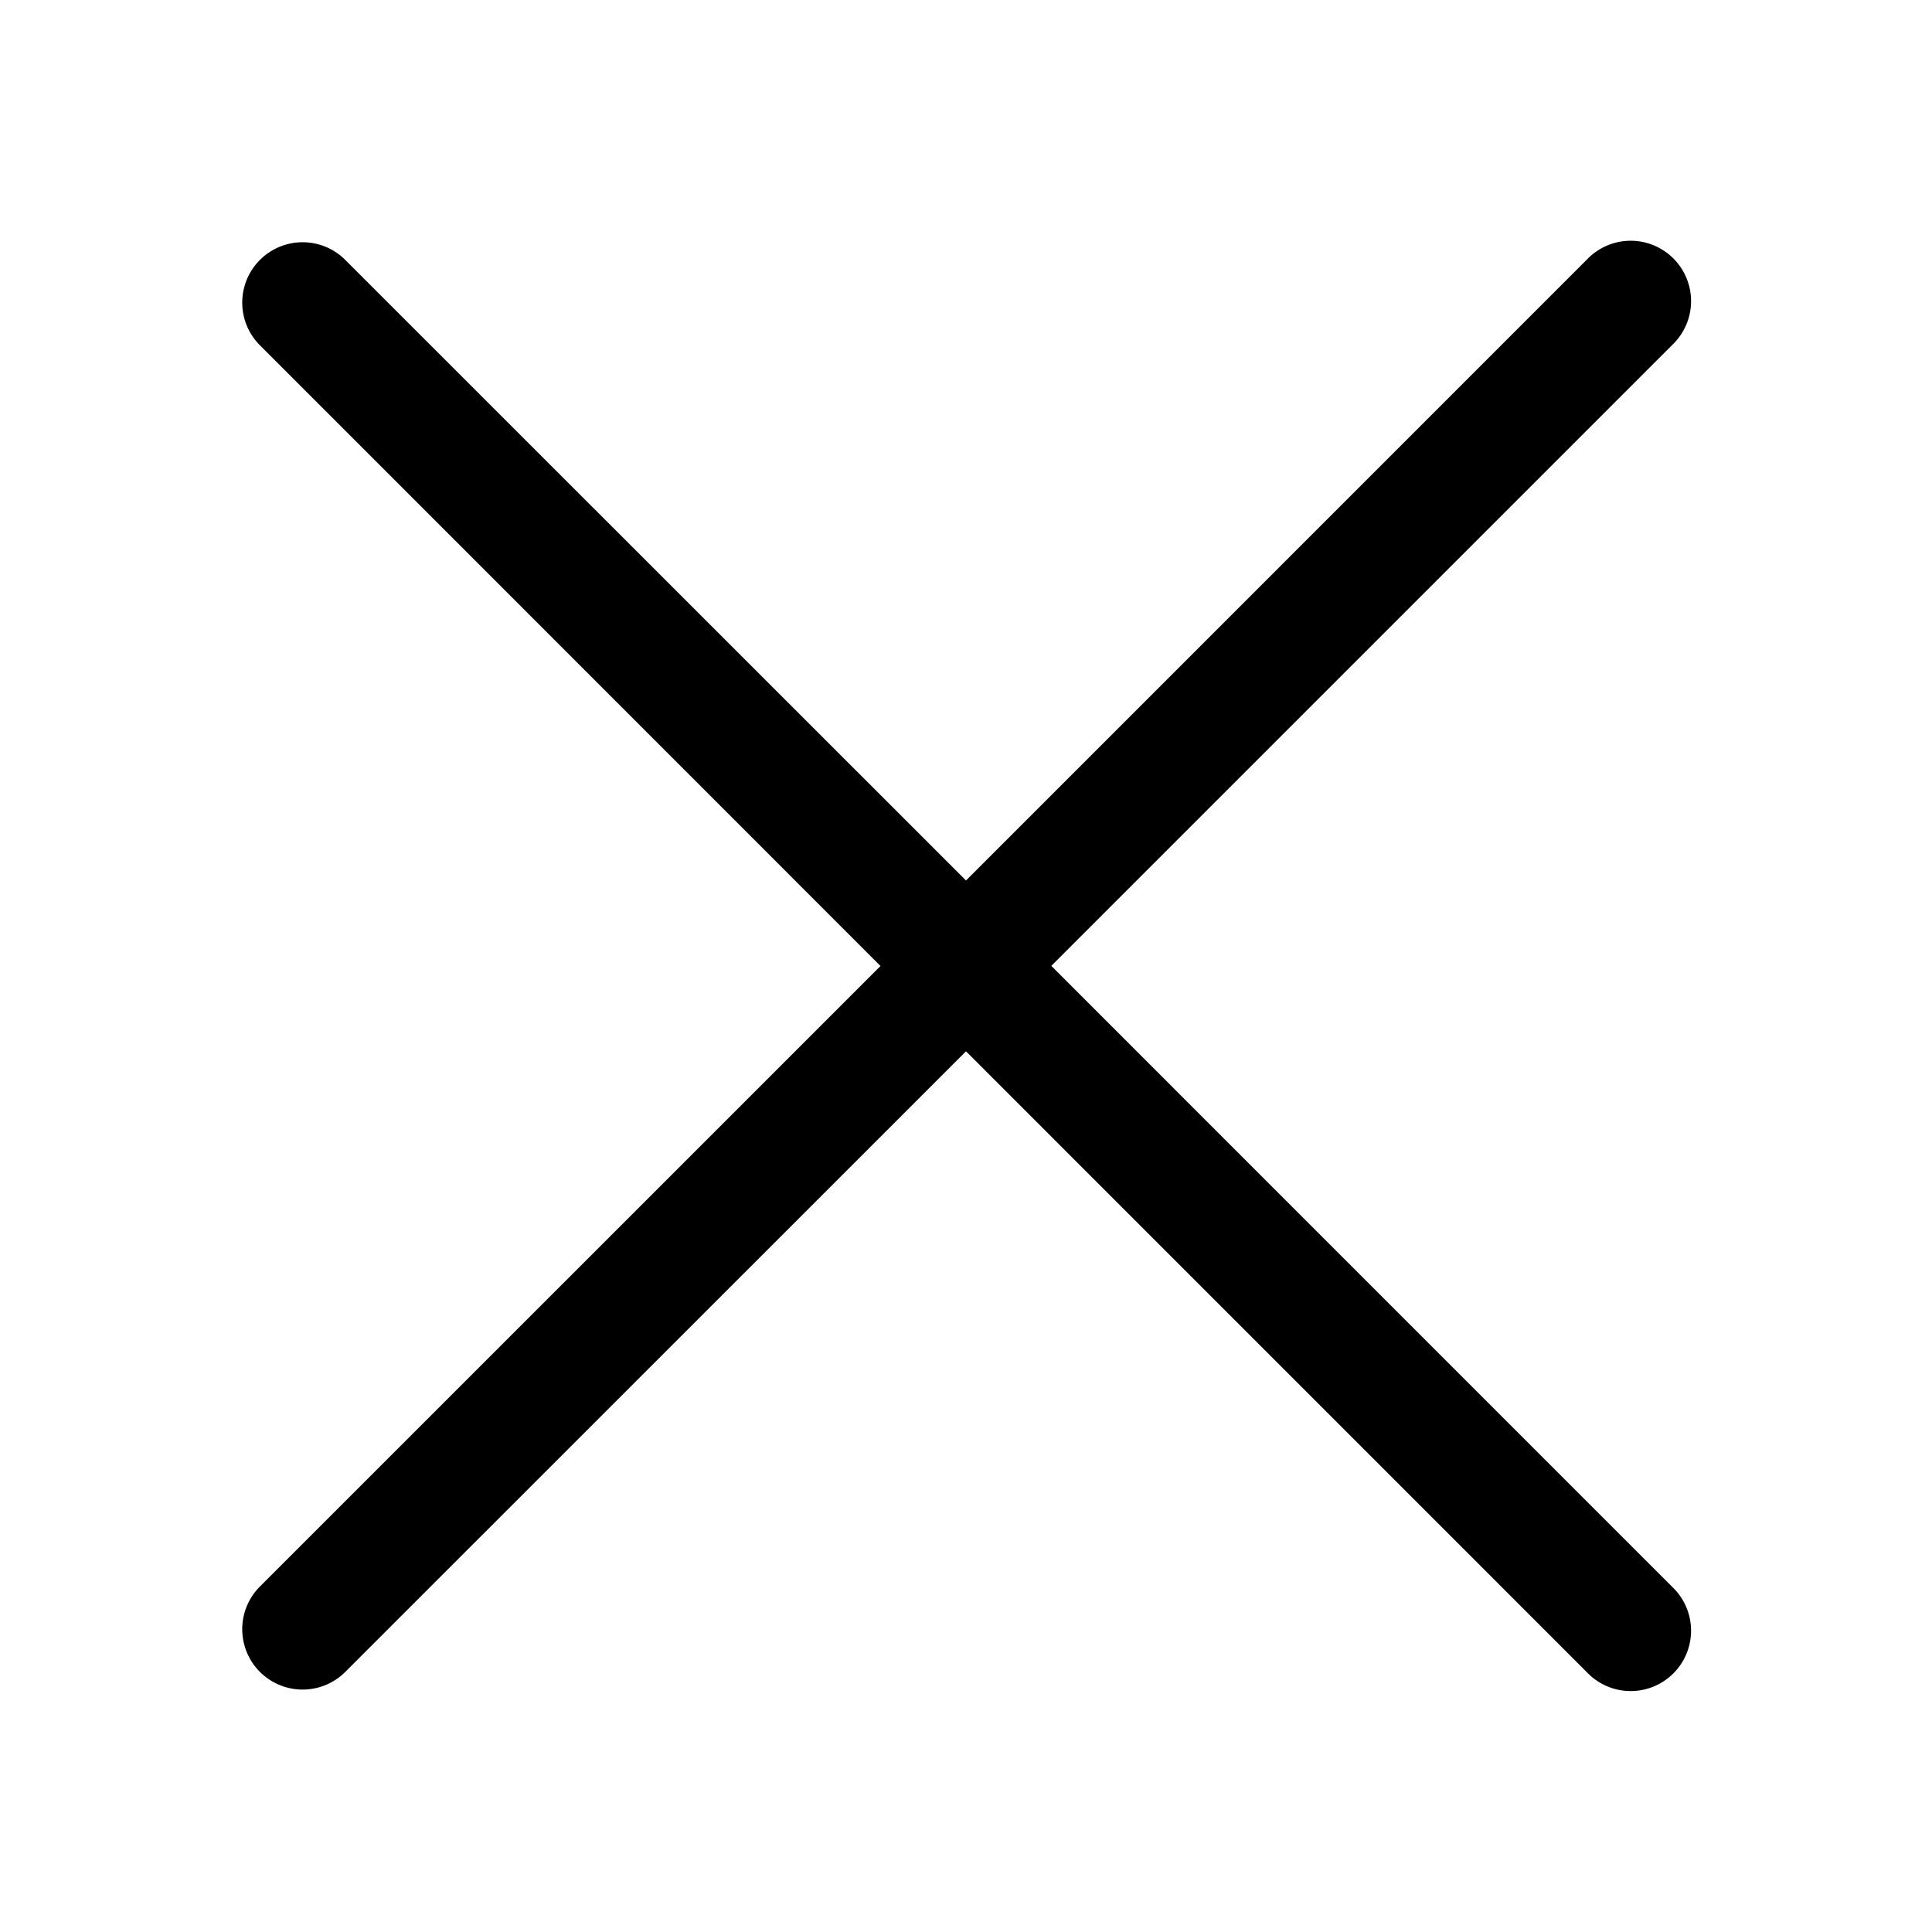 <svg xmlns="http://www.w3.org/2000/svg" width="32" height="32"><path d="M26.29 4.293a1 1 0 1 1 1.414 1.414L17.413 15.998 27.704 26.29a1 1 0 1 1-1.414 1.414L16 17.413 5.707 27.704a1 1 0 0 1-1.414-1.414L14.584 16 4.293 5.707a1 1 0 0 1 1.414-1.414L16 14.584 26.29 4.293Z"/></svg>